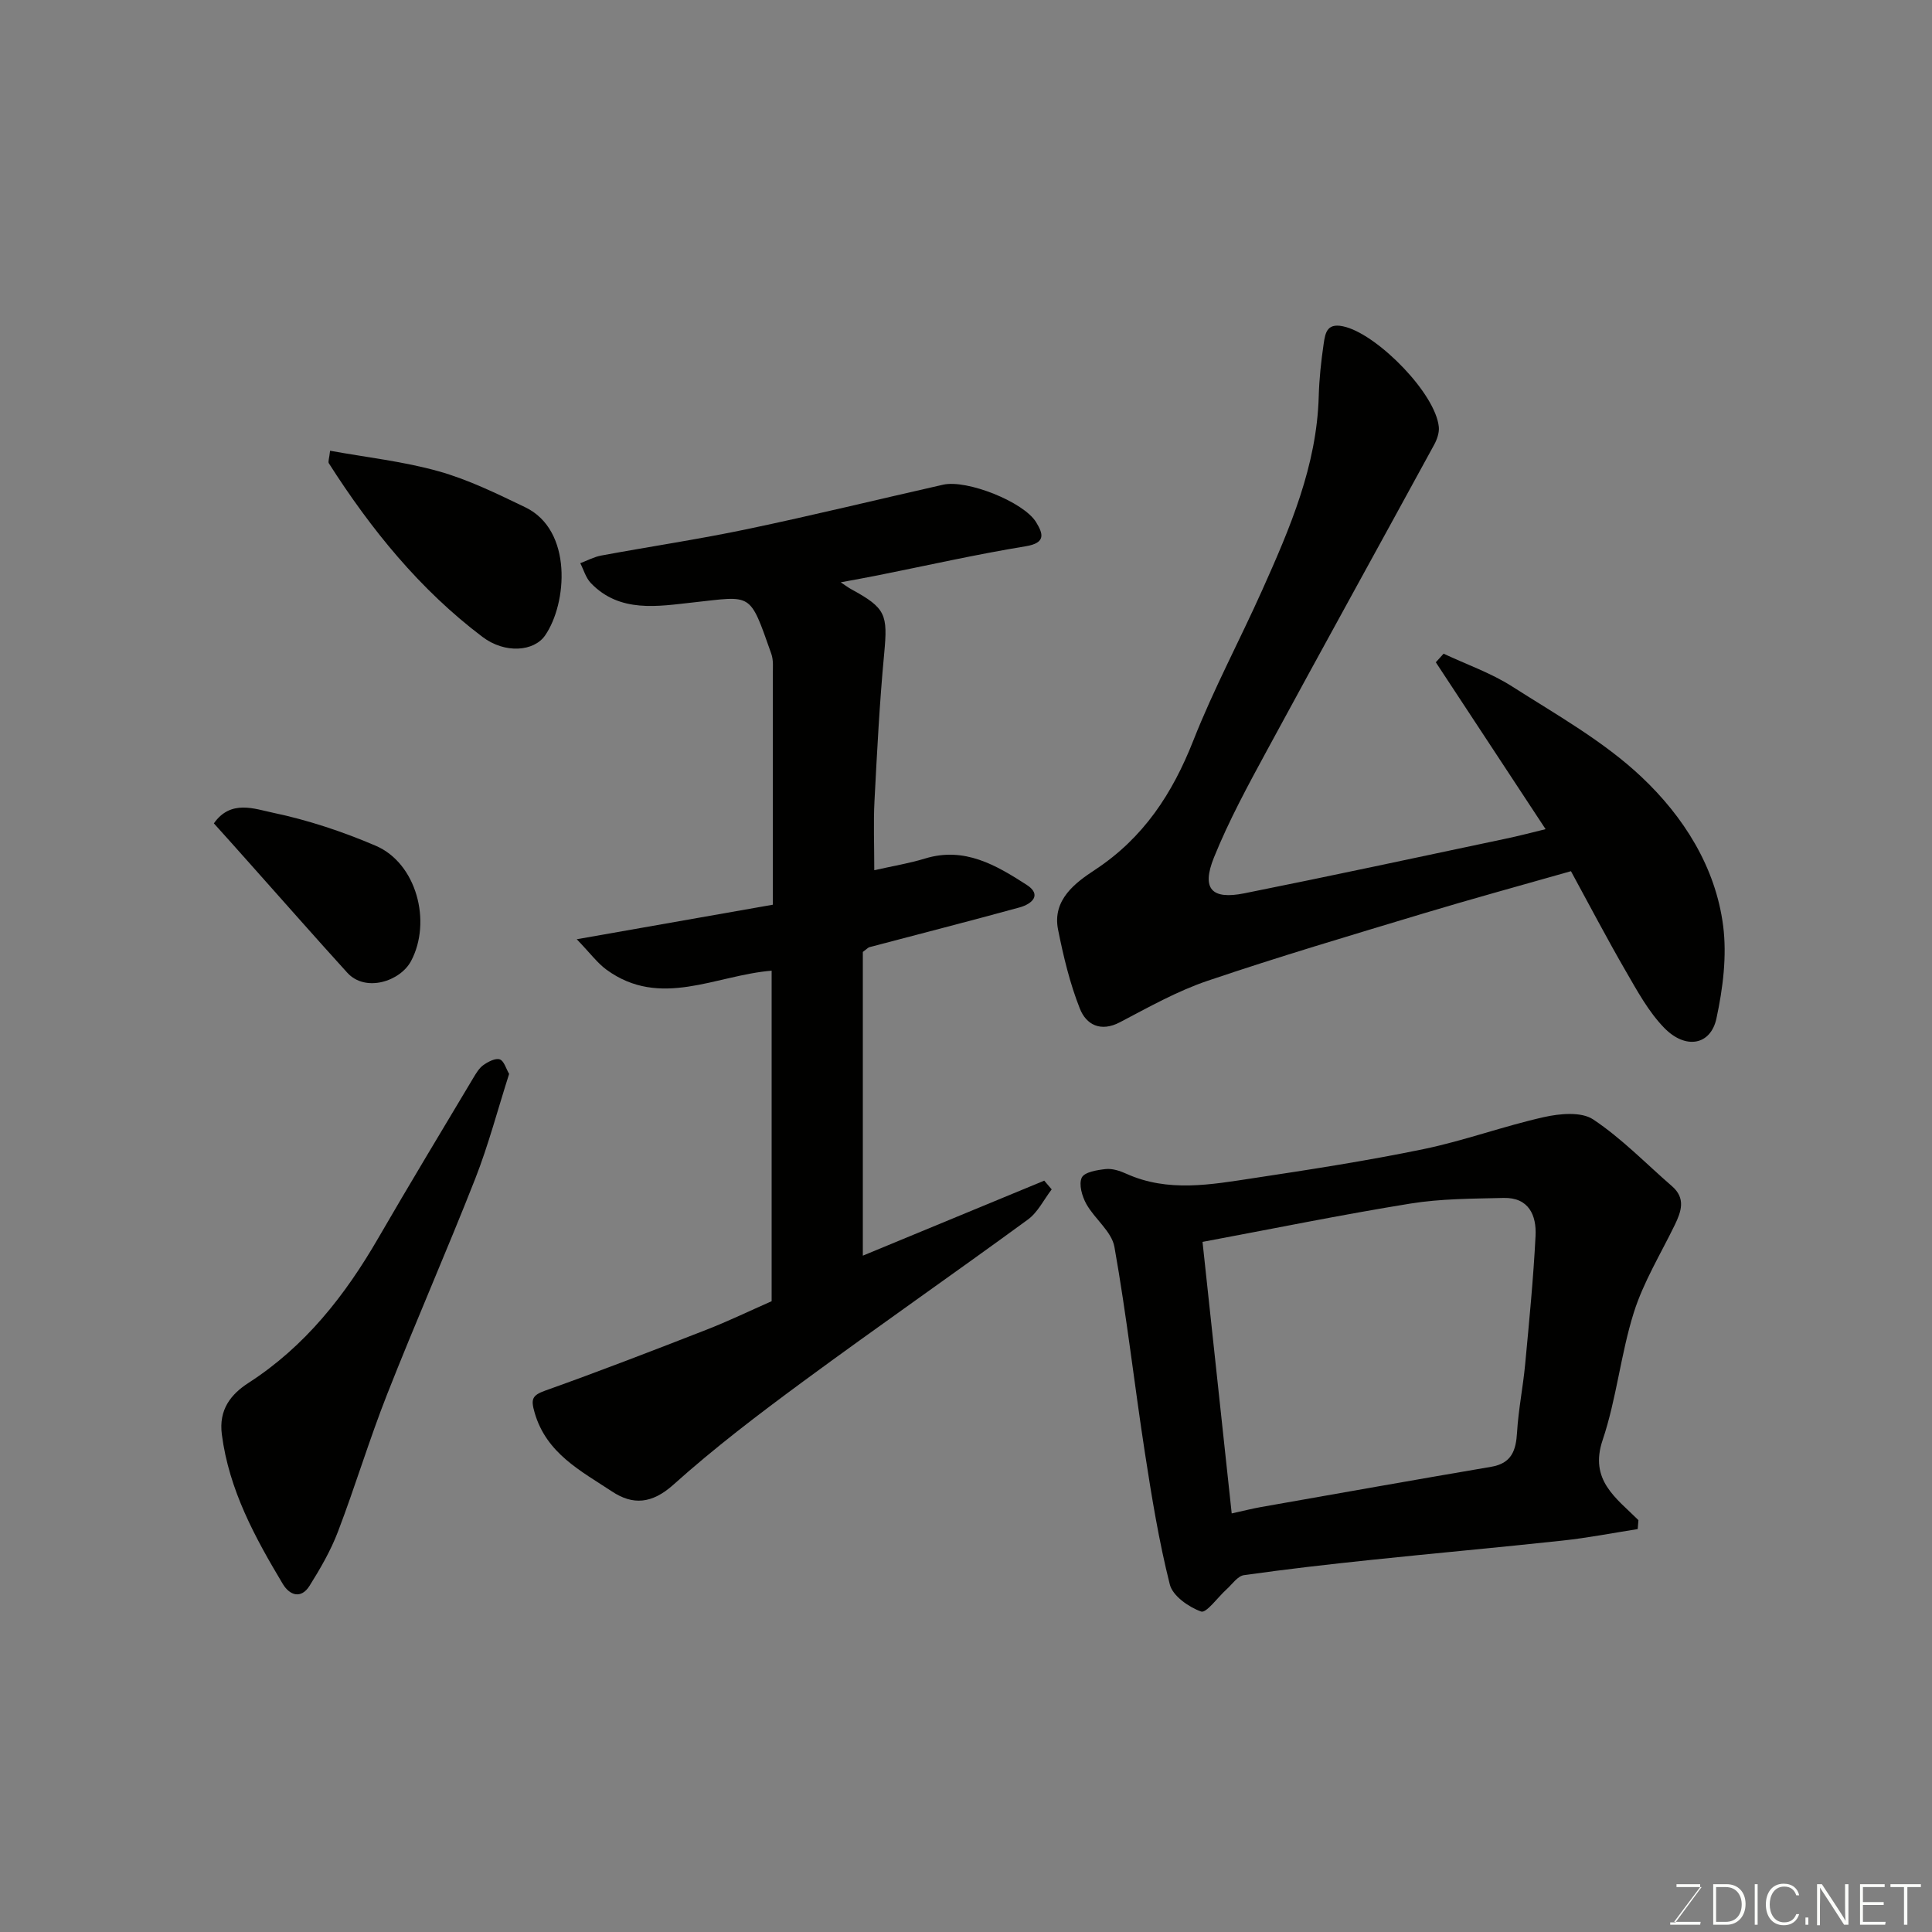 <svg enable-background="new 0 0 400 400" viewBox="0 0 400 400" xmlns="http://www.w3.org/2000/svg"><rect x="0" y="0" width="400" height="400" fill="#808080" stroke="none"/><path d="m217.74 246.25c-1.62 2.11-2.86 4.73-4.92 6.24-15.43 11.28-31.12 22.18-46.51 33.51-9.22 6.79-18.38 13.75-26.89 21.39-4.45 3.99-8.41 4.26-12.72 1.4-6.43-4.25-13.58-7.87-16.01-16.31-.8-2.77-.58-3.58 2.22-4.58 11.17-3.98 22.24-8.26 33.29-12.57 4.55-1.77 8.96-3.9 13.56-5.93 0-22.58 0-45.36 0-68.43-11.59.94-23.05 7.93-34.2-.21-1.9-1.39-3.35-3.4-6.15-6.3 14.31-2.52 27.15-4.78 40.6-7.15 0-1.27 0-2.88 0-4.5 0-14.33.01-28.66-.01-43 0-1.49.17-3.1-.31-4.45-4.58-12.96-3.84-11.97-16.3-10.62-7.1.77-15.07 2.24-21.07-4.03-1.03-1.08-1.47-2.72-2.18-4.11 1.44-.54 2.84-1.3 4.33-1.58 10.1-1.87 20.27-3.38 30.32-5.49 13.54-2.84 26.98-6.13 40.48-9.18 4.91-1.11 16.68 3.56 19.24 7.76 1.43 2.34 2.13 4.29-2.15 4.99-10.28 1.68-20.46 3.99-30.68 6.03-2.33.47-4.67.88-7.62 1.43 1 .66 1.58 1.11 2.23 1.46 7.13 3.89 7.53 5.21 6.77 13.3-.96 10.16-1.48 20.37-2.01 30.56-.23 4.47-.04 8.97-.04 14.29 3.78-.86 7.21-1.41 10.5-2.42 8.17-2.5 14.72 1.37 21.04 5.44 3.26 2.1 1.06 3.99-1.46 4.68-10.33 2.84-20.72 5.49-31.08 8.23-.27.07-.49.34-1.37.99v62.88c12.53-5.18 25.05-10.35 37.56-15.53.51.62 1.03 1.22 1.54 1.81z" fill="#010100"/><path d="m320 171.67c-7.76-11.8-15.25-23.18-22.73-34.55.54-.59 1.07-1.18 1.61-1.78 4.75 2.23 9.8 3.98 14.18 6.78 9.2 5.87 18.96 11.34 26.81 18.75 8.65 8.16 15.32 18.59 16.89 30.82.8 6.25-.05 12.94-1.39 19.17-1.19 5.55-6.39 6.49-10.81 1.95-3.24-3.33-5.57-7.62-7.93-11.7-3.92-6.77-7.55-13.71-11.38-20.74-10.35 2.95-20.47 5.71-30.52 8.74-14.95 4.51-29.92 8.94-44.7 13.95-6.3 2.13-12.22 5.47-18.15 8.58-4.03 2.12-7 .48-8.3-2.8-2.08-5.24-3.41-10.83-4.52-16.38-1.24-6.19 3.64-9.74 7.64-12.37 10.08-6.64 16.04-15.79 20.37-26.78 4.18-10.62 9.6-20.73 14.27-31.16 5.74-12.82 11.29-25.71 11.69-40.11.1-3.61.49-7.22 1.01-10.79.36-2.49.73-4.66 4.69-3.52 6.88 1.99 18.46 13.77 19.16 20.65.12 1.2-.37 2.61-.97 3.71-11.5 21.08-23.12 42.08-34.56 63.19-3.95 7.28-7.94 14.61-11.03 22.27-2.61 6.48-.49 8.76 6.3 7.4 18.04-3.61 36.03-7.49 54.03-11.29 2.71-.56 5.38-1.27 8.34-1.99z" fill="#010100"/><path d="m339.07 316.58c-5.18.81-10.34 1.82-15.55 2.38-13.21 1.43-26.44 2.61-39.65 4-8.79.92-17.58 1.92-26.33 3.16-1.31.19-2.43 1.88-3.59 2.93-1.81 1.63-4.19 4.98-5.27 4.6-2.57-.91-5.88-3.23-6.48-5.59-2.26-8.96-3.75-18.13-5.16-27.27-2.19-14.2-3.79-28.49-6.31-42.63-.57-3.2-4.08-5.78-5.82-8.89-.88-1.59-1.6-4.07-.94-5.46.55-1.15 3.2-1.58 4.97-1.77 1.37-.14 2.93.37 4.23.96 8.67 3.92 17.56 2.25 26.36.92 11.77-1.78 23.55-3.6 35.2-6.01 8.41-1.74 16.55-4.75 24.94-6.63 3.27-.73 7.72-1.15 10.17.48 5.9 3.92 10.92 9.14 16.32 13.82 2.88 2.5 1.95 5.21.58 8.04-2.91 5.99-6.47 11.79-8.46 18.08-2.73 8.64-3.59 17.89-6.48 26.47-2.79 8.3 2.81 11.97 7.42 16.56-.04.62-.1 1.23-.15 1.85zm-84.06-3.24c2.58-.57 4.3-1.01 6.05-1.32 15.89-2.8 31.79-5.63 47.7-8.34 4.2-.72 5.11-3.37 5.33-7.13.28-4.72 1.24-9.4 1.68-14.12.83-8.84 1.7-17.69 2.15-26.55.22-4.26-1.4-7.98-6.6-7.86-6.45.16-12.99.14-19.33 1.17-14.28 2.31-28.47 5.21-43.02 7.93 2.02 18.78 3.99 37.12 6.04 56.22z" fill="#010100"/><path d="m105.41 222.34c-2.39 7.48-4.29 14.74-7.01 21.68-5.88 14.97-12.37 29.71-18.26 44.68-3.69 9.36-6.59 19.04-10.18 28.44-1.49 3.91-3.64 7.62-5.87 11.18-1.75 2.79-4.11 2-5.54-.38-5.78-9.66-11.13-19.47-12.62-30.95-.67-5.15 1.87-8.33 5.55-10.7 11.7-7.55 19.95-18.06 26.82-29.93 6.45-11.14 13.1-22.15 19.7-33.2.58-.97 1.22-2.05 2.11-2.67.97-.68 2.48-1.47 3.38-1.15.87.31 1.29 1.95 1.92 3z" fill="#010100"/><path d="m68.34 93.32c7.59 1.38 15.21 2.21 22.49 4.26 6.18 1.73 12.07 4.64 17.89 7.43 9.9 4.74 8.71 19.95 4.13 26.56-2.3 3.32-8.29 3.82-12.95.3-12.98-9.8-23.1-22.29-31.81-35.94-.21-.33.07-.97.25-2.61z" fill="#010100"/><path d="m44.28 170.47c3.48-4.98 8.43-3 12.25-2.2 7.25 1.52 14.43 3.91 21.25 6.83 8.47 3.62 11.65 15.75 7.32 23.88-2.24 4.2-9.43 6.54-13.19 2.42-6.7-7.37-13.27-14.86-19.9-22.29-2.52-2.85-5.06-5.67-7.73-8.64z" fill="#010100"/><g fill="#fbfcfa"><path d="m346.9 398 5.4-7.3h-5.2v-.6h4.9v.6l-5.4 7.2h5.5l-.1.6h-6.2v-.5z"/><path d="m354.7 390.1h2.8c2.3 0 3.9 1.6 3.9 4.1s-1.6 4.3-3.9 4.3h-2.8zm.6 7.8h2c2.2 0 3.3-1.6 3.3-3.6 0-1.8-1-3.6-3.3-3.6h-2z"/><path d="m363.9 390.1v8.4h-.6v-8.4z"/><path d="m372.5 396.3c-.4 1.3-1.4 2.3-3.2 2.3-2.4 0-3.7-1.9-3.7-4.3 0-2.3 1.2-4.3 3.7-4.3 1.8 0 2.9 1 3.2 2.4h-.6c-.4-1.1-1.1-1.8-2.5-1.8-2.1 0-3 1.9-3 3.7s.9 3.7 3 3.7c1.4 0 2.1-.7 2.5-1.7z"/><path d="m373.8 398.5v-1.5h.6v1.5z"/><path d="m376.2 398.5v-8.4h1c1.3 2 4.4 6.6 4.9 7.6-.1-1.2-.1-2.4-.1-3.8v-3.8h.7v8.4h-.9c-1.2-1.9-4.4-6.8-5-7.7.1 1.1 0 2.3 0 3.9v3.9h-.6z"/><path d="m390 394.4h-4.3v3.5h4.7l-.1.6h-5.2v-8.4h5.1v.6h-4.5v3.1h4.3z"/><path d="m394.2 390.7h-2.8v-.6h6.3v.6h-2.8v7.8h-.7z"/></g></svg>